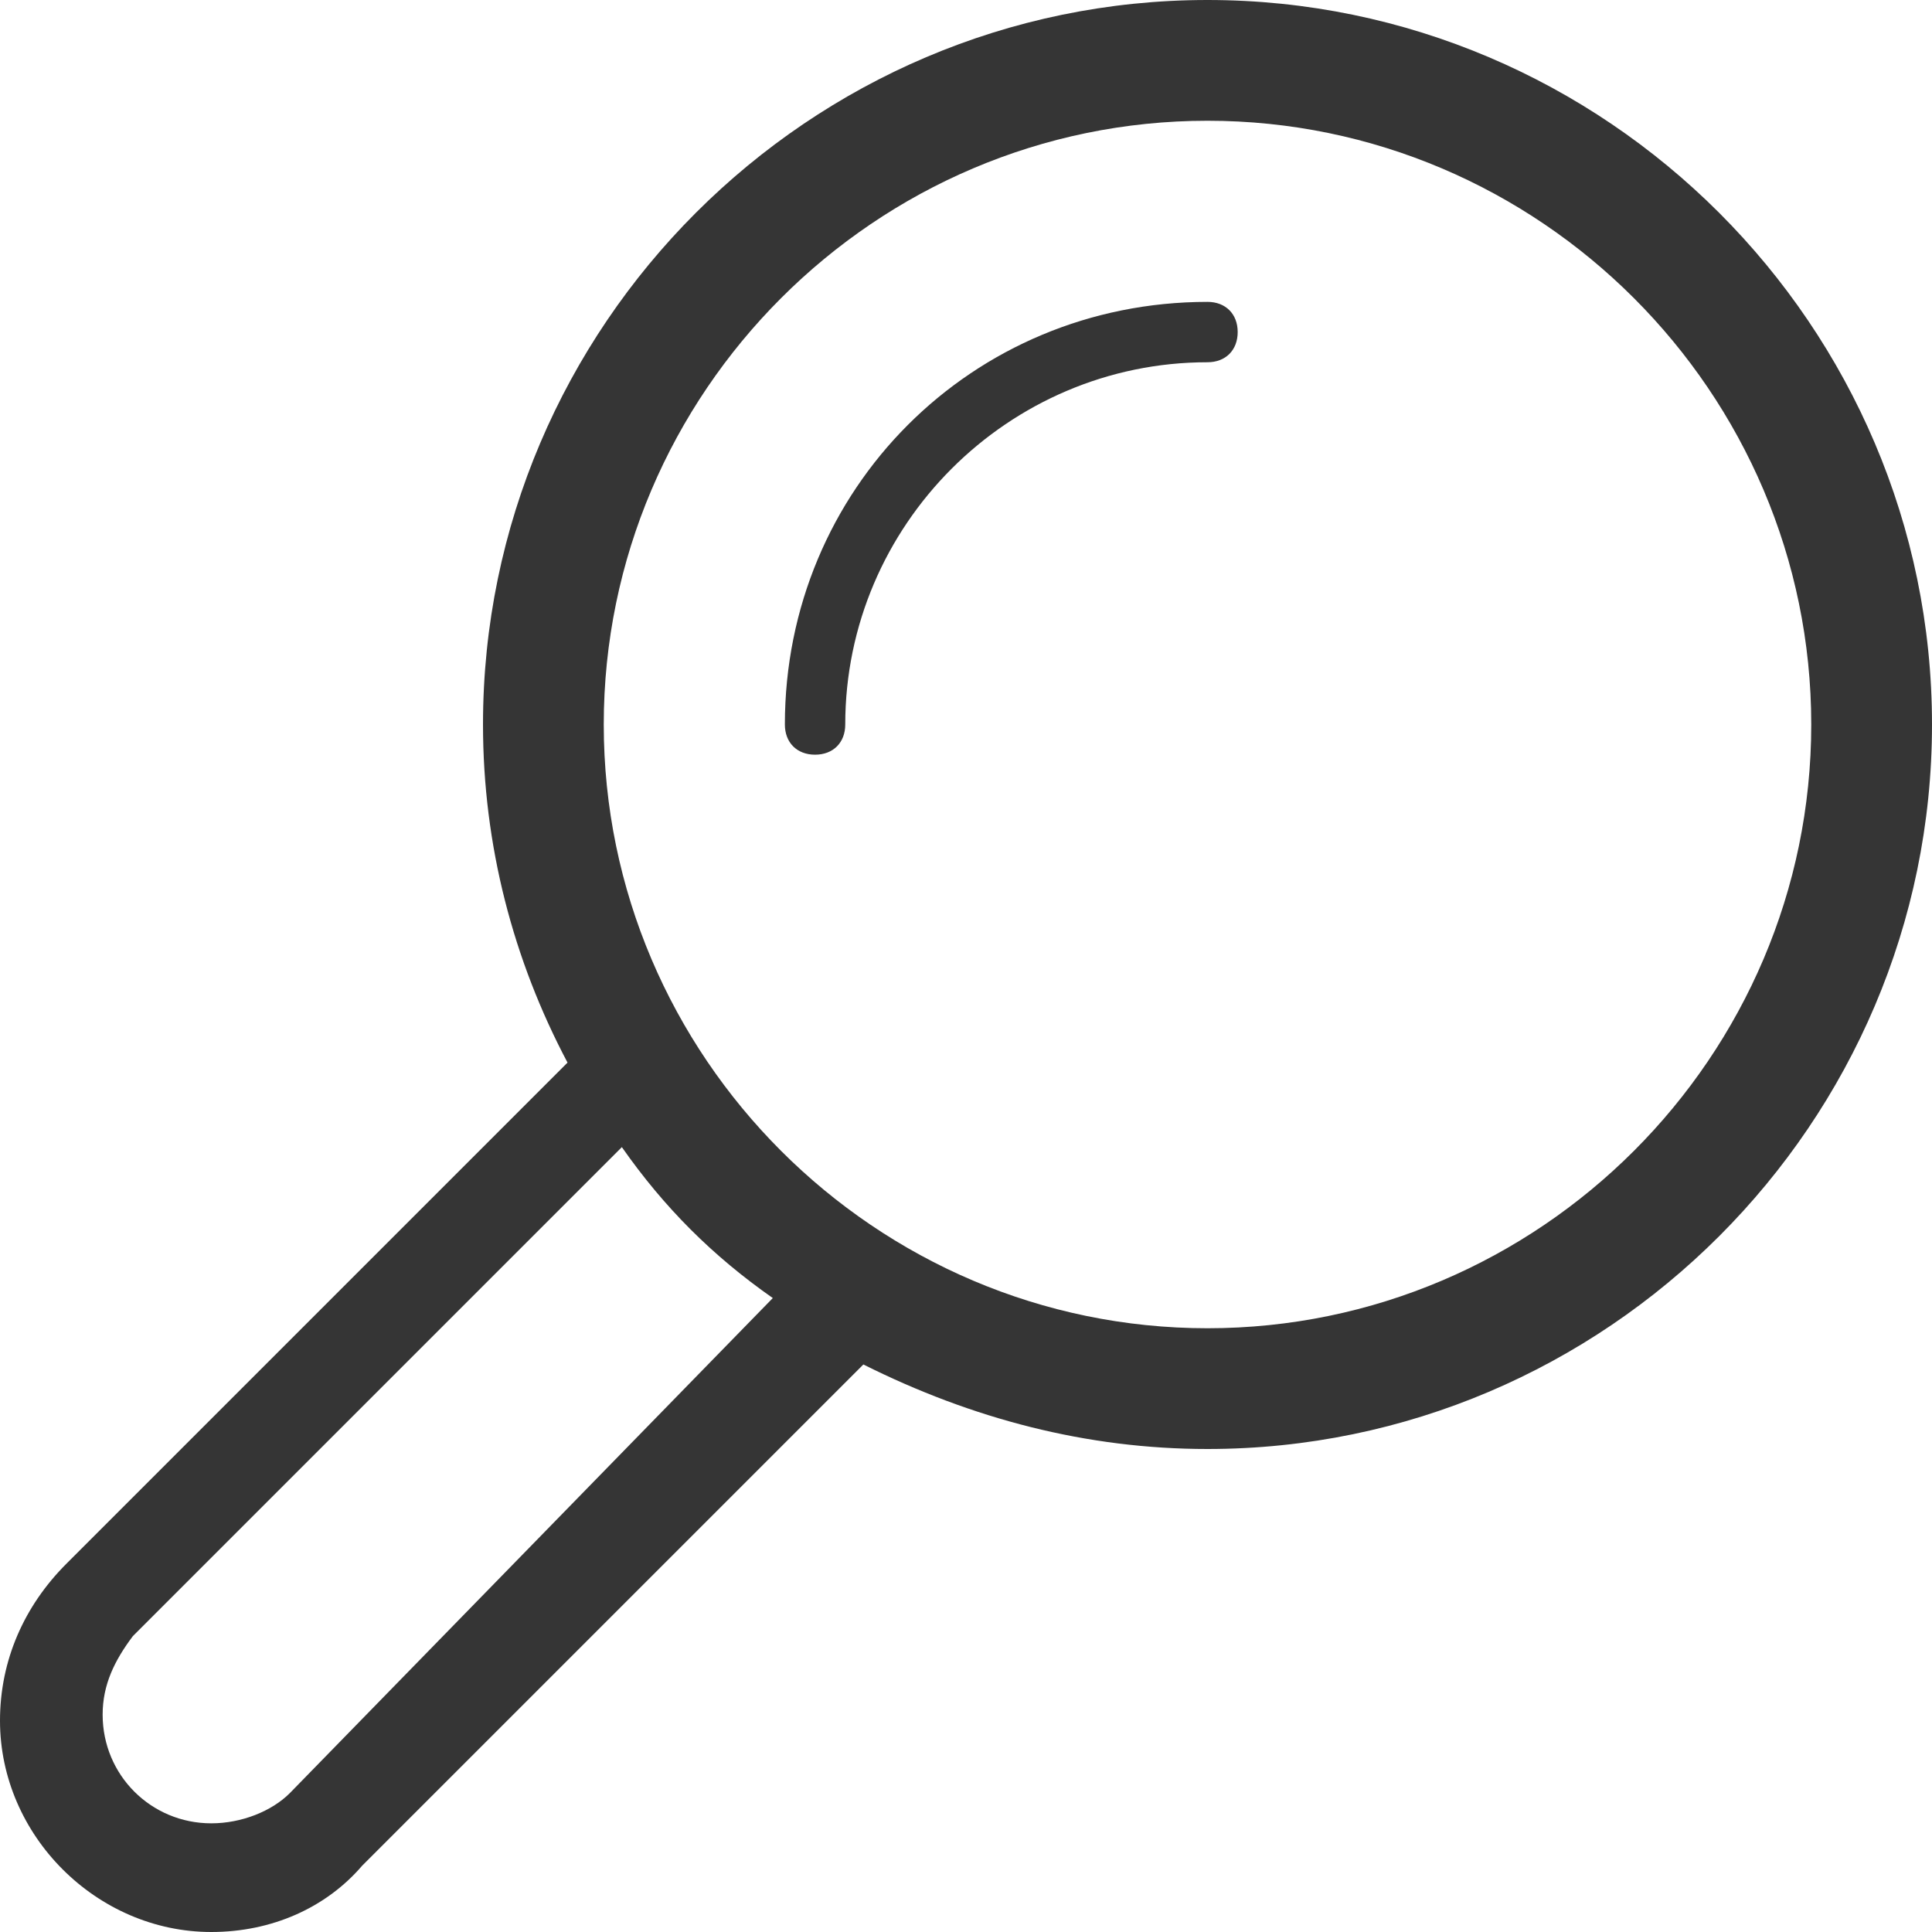 <?xml version="1.0" encoding="utf-8"?>
<!-- Generator: Adobe Illustrator 19.0.1, SVG Export Plug-In . SVG Version: 6.00 Build 0)  -->
<svg version="1.1" id="Layer_1" xmlns="http://www.w3.org/2000/svg" xmlns:xlink="http://www.w3.org/1999/xlink" x="0px" y="0px"
	 viewBox="0 0 32 32" style="enable-background:new 0 0 32 32;" xml:space="preserve">
<style type="text/css">
	.st0{fill:#353535;}
</style>
<g id="search">
	<g>
		<path class="st0" d="M20,0C13.4,0,8,5.4,8,12c0,2,0.5,3.9,1.4,5.6l-8.3,8.3l0,0C0.4,26.6,0,27.5,0,28.5C0,30.4,1.6,32,3.5,32
			c1,0,1.9-0.4,2.5-1.1l0,0l8.3-8.3C16.1,23.5,18,24,20,24c6.6,0,12-5.4,12-12C32,5.4,26.6,0,20,0z M4.8,29.7
			C4.5,30,4,30.2,3.5,30.2c-1,0-1.8-0.8-1.8-1.8c0-0.5,0.2-0.9,0.5-1.3l0,0l8.1-8.1c0.7,1,1.5,1.8,2.5,2.5L4.8,29.7z M20,22
			c-5.5,0-10-4.5-10-10c0-5.5,4.5-10,10-10c5.5,0,10,4.5,10,10C30,17.5,25.5,22,20,22z M20,5c-3.9,0-7,3.1-7,7
			c0,0.3,0.2,0.5,0.5,0.5c0.3,0,0.5-0.2,0.5-0.5c0-3.3,2.7-6,6-6c0.3,0,0.5-0.2,0.5-0.5C20.5,5.2,20.3,5,20,5z"/>
	</g>
</g>
</svg>
